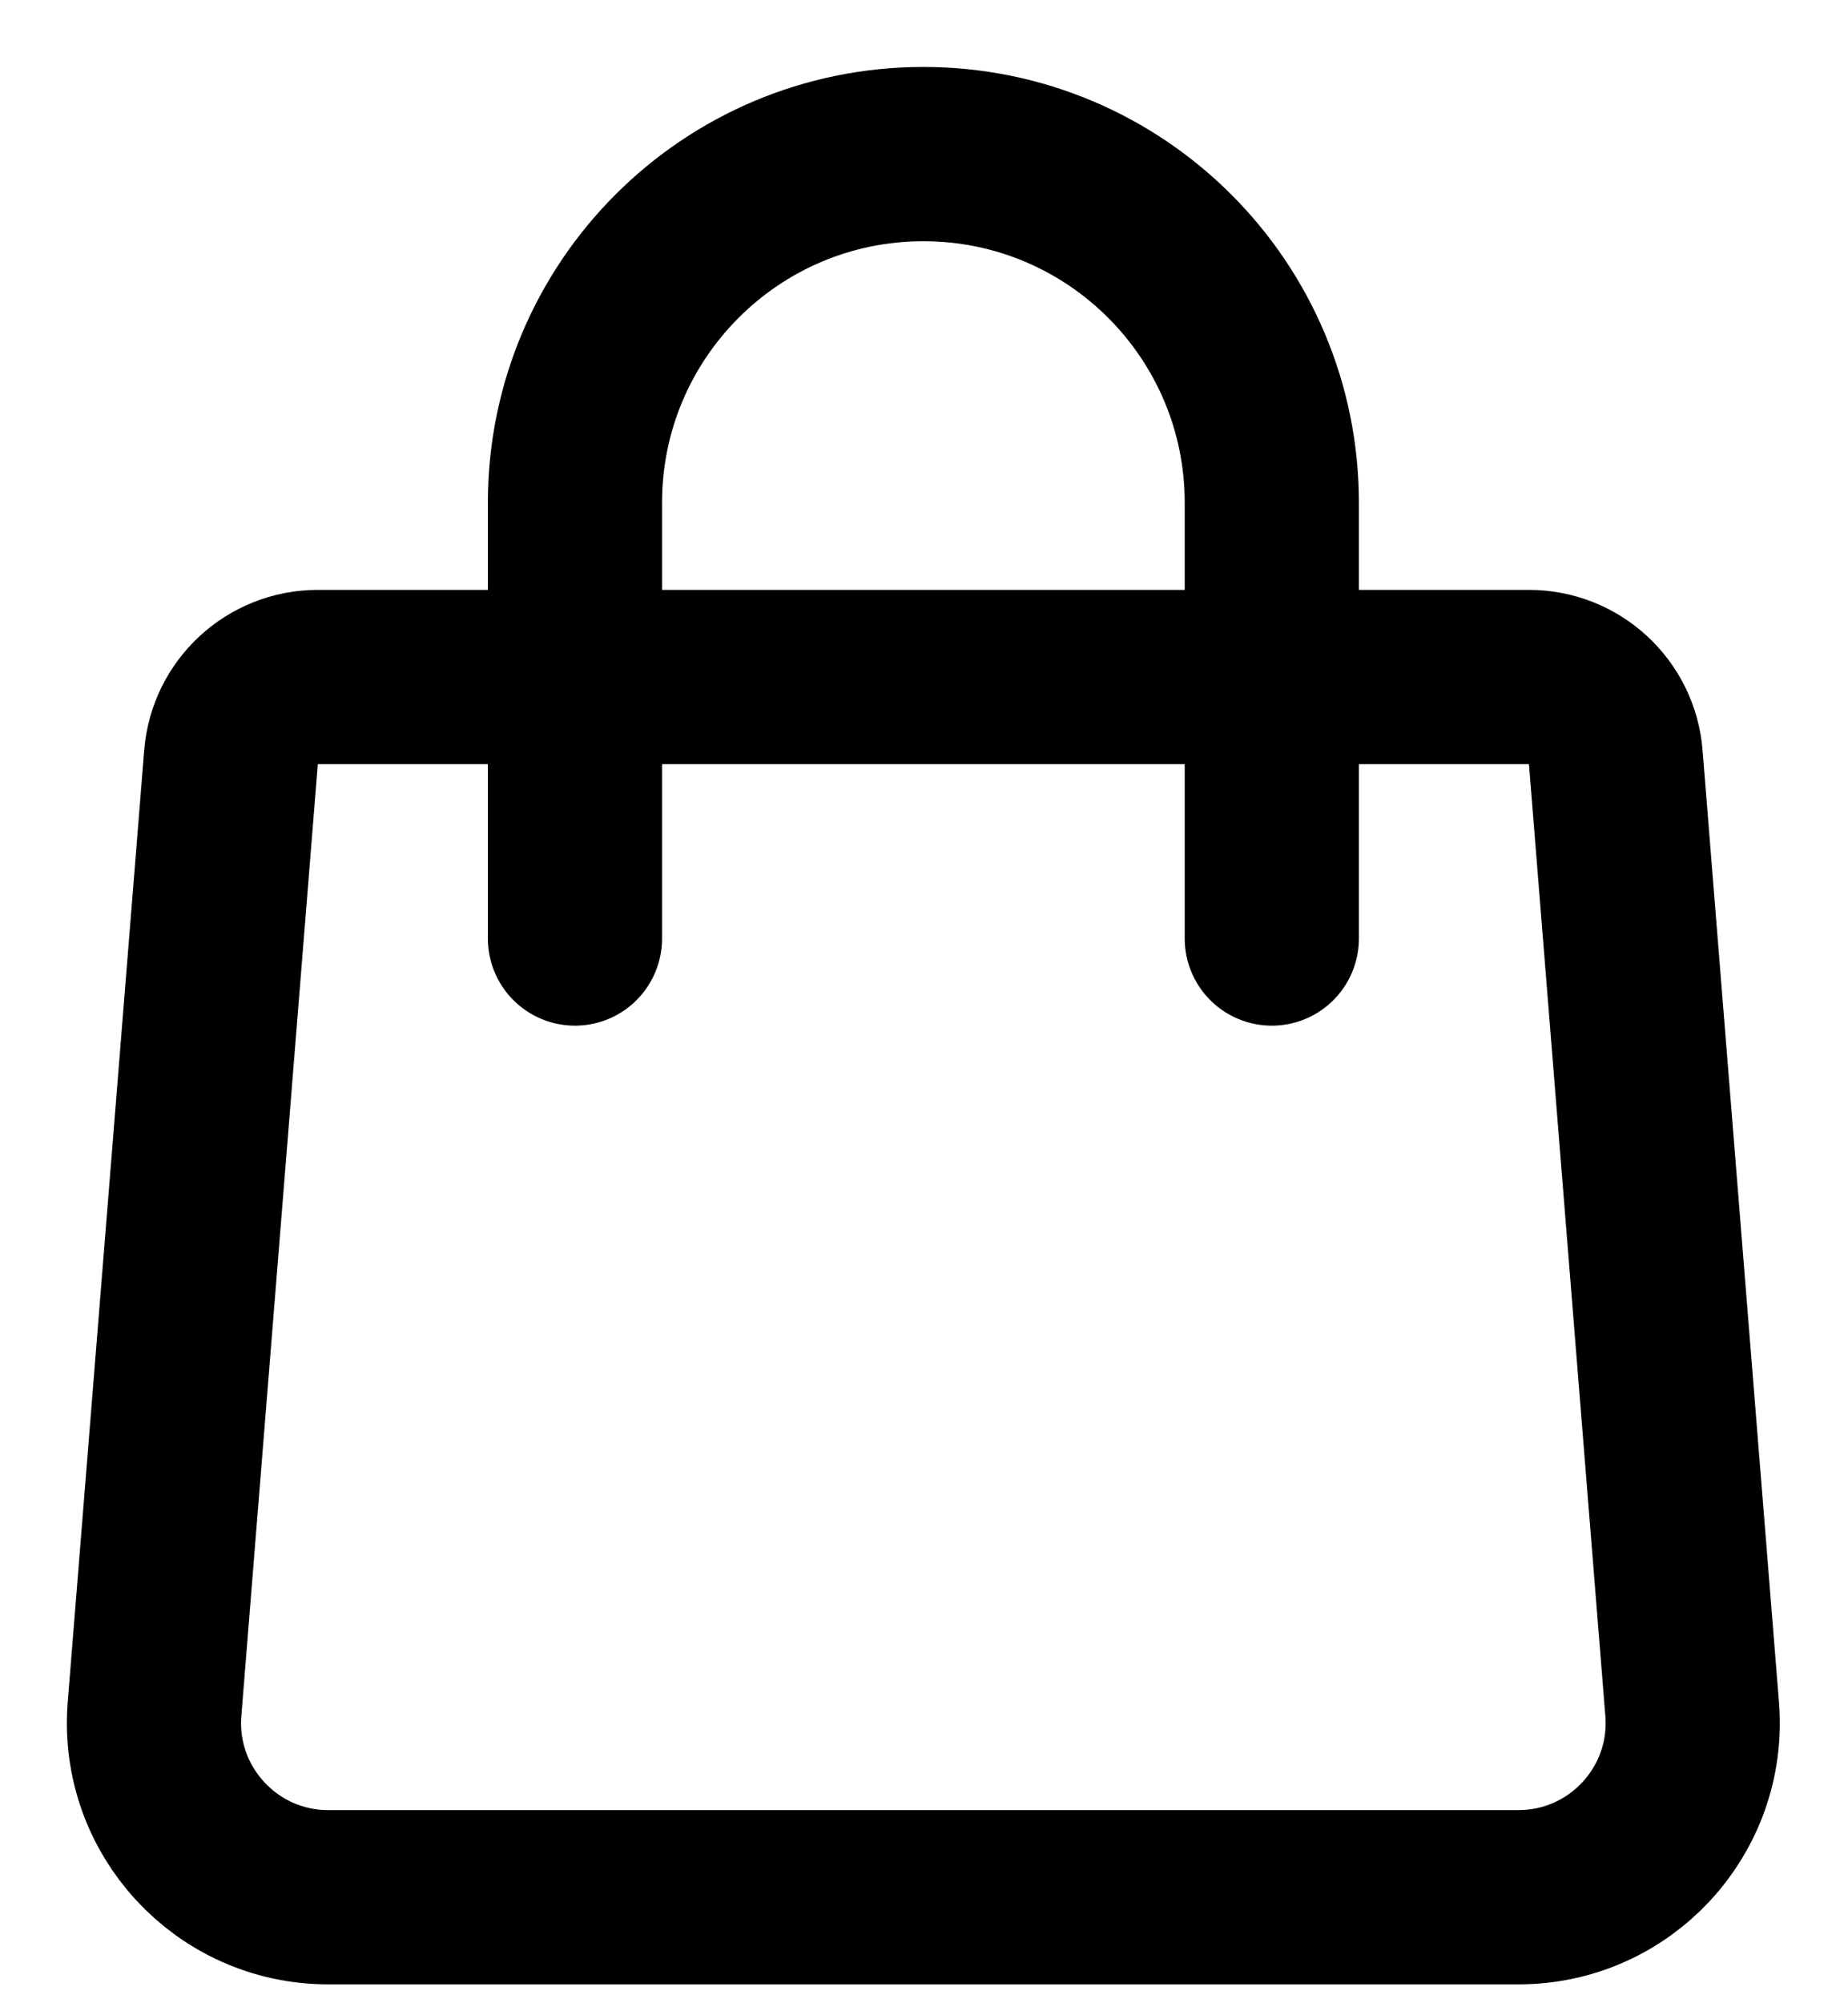 <svg width="24" height="26" viewBox="0 0 24 26" fill="none" xmlns="http://www.w3.org/2000/svg">
<path d="M3 9.828C3.047 9.24 3.538 8.787 4.128 8.787H19.856C20.446 8.787 20.937 9.24 20.984 9.828L21.976 22.181C22.082 23.497 21.042 24.624 19.721 24.624H4.262C2.942 24.624 1.901 23.497 2.007 22.181L3 9.828Z" stroke="black" stroke-width="2.262" stroke-linecap="round" stroke-linejoin="round"/>
<path d="M16.517 12.181V6.525C16.517 4.026 14.491 2 11.992 2C9.493 2 7.467 4.026 7.467 6.525V12.181" stroke="black" stroke-width="2.262" stroke-linecap="round" stroke-linejoin="round"/>
</svg>
